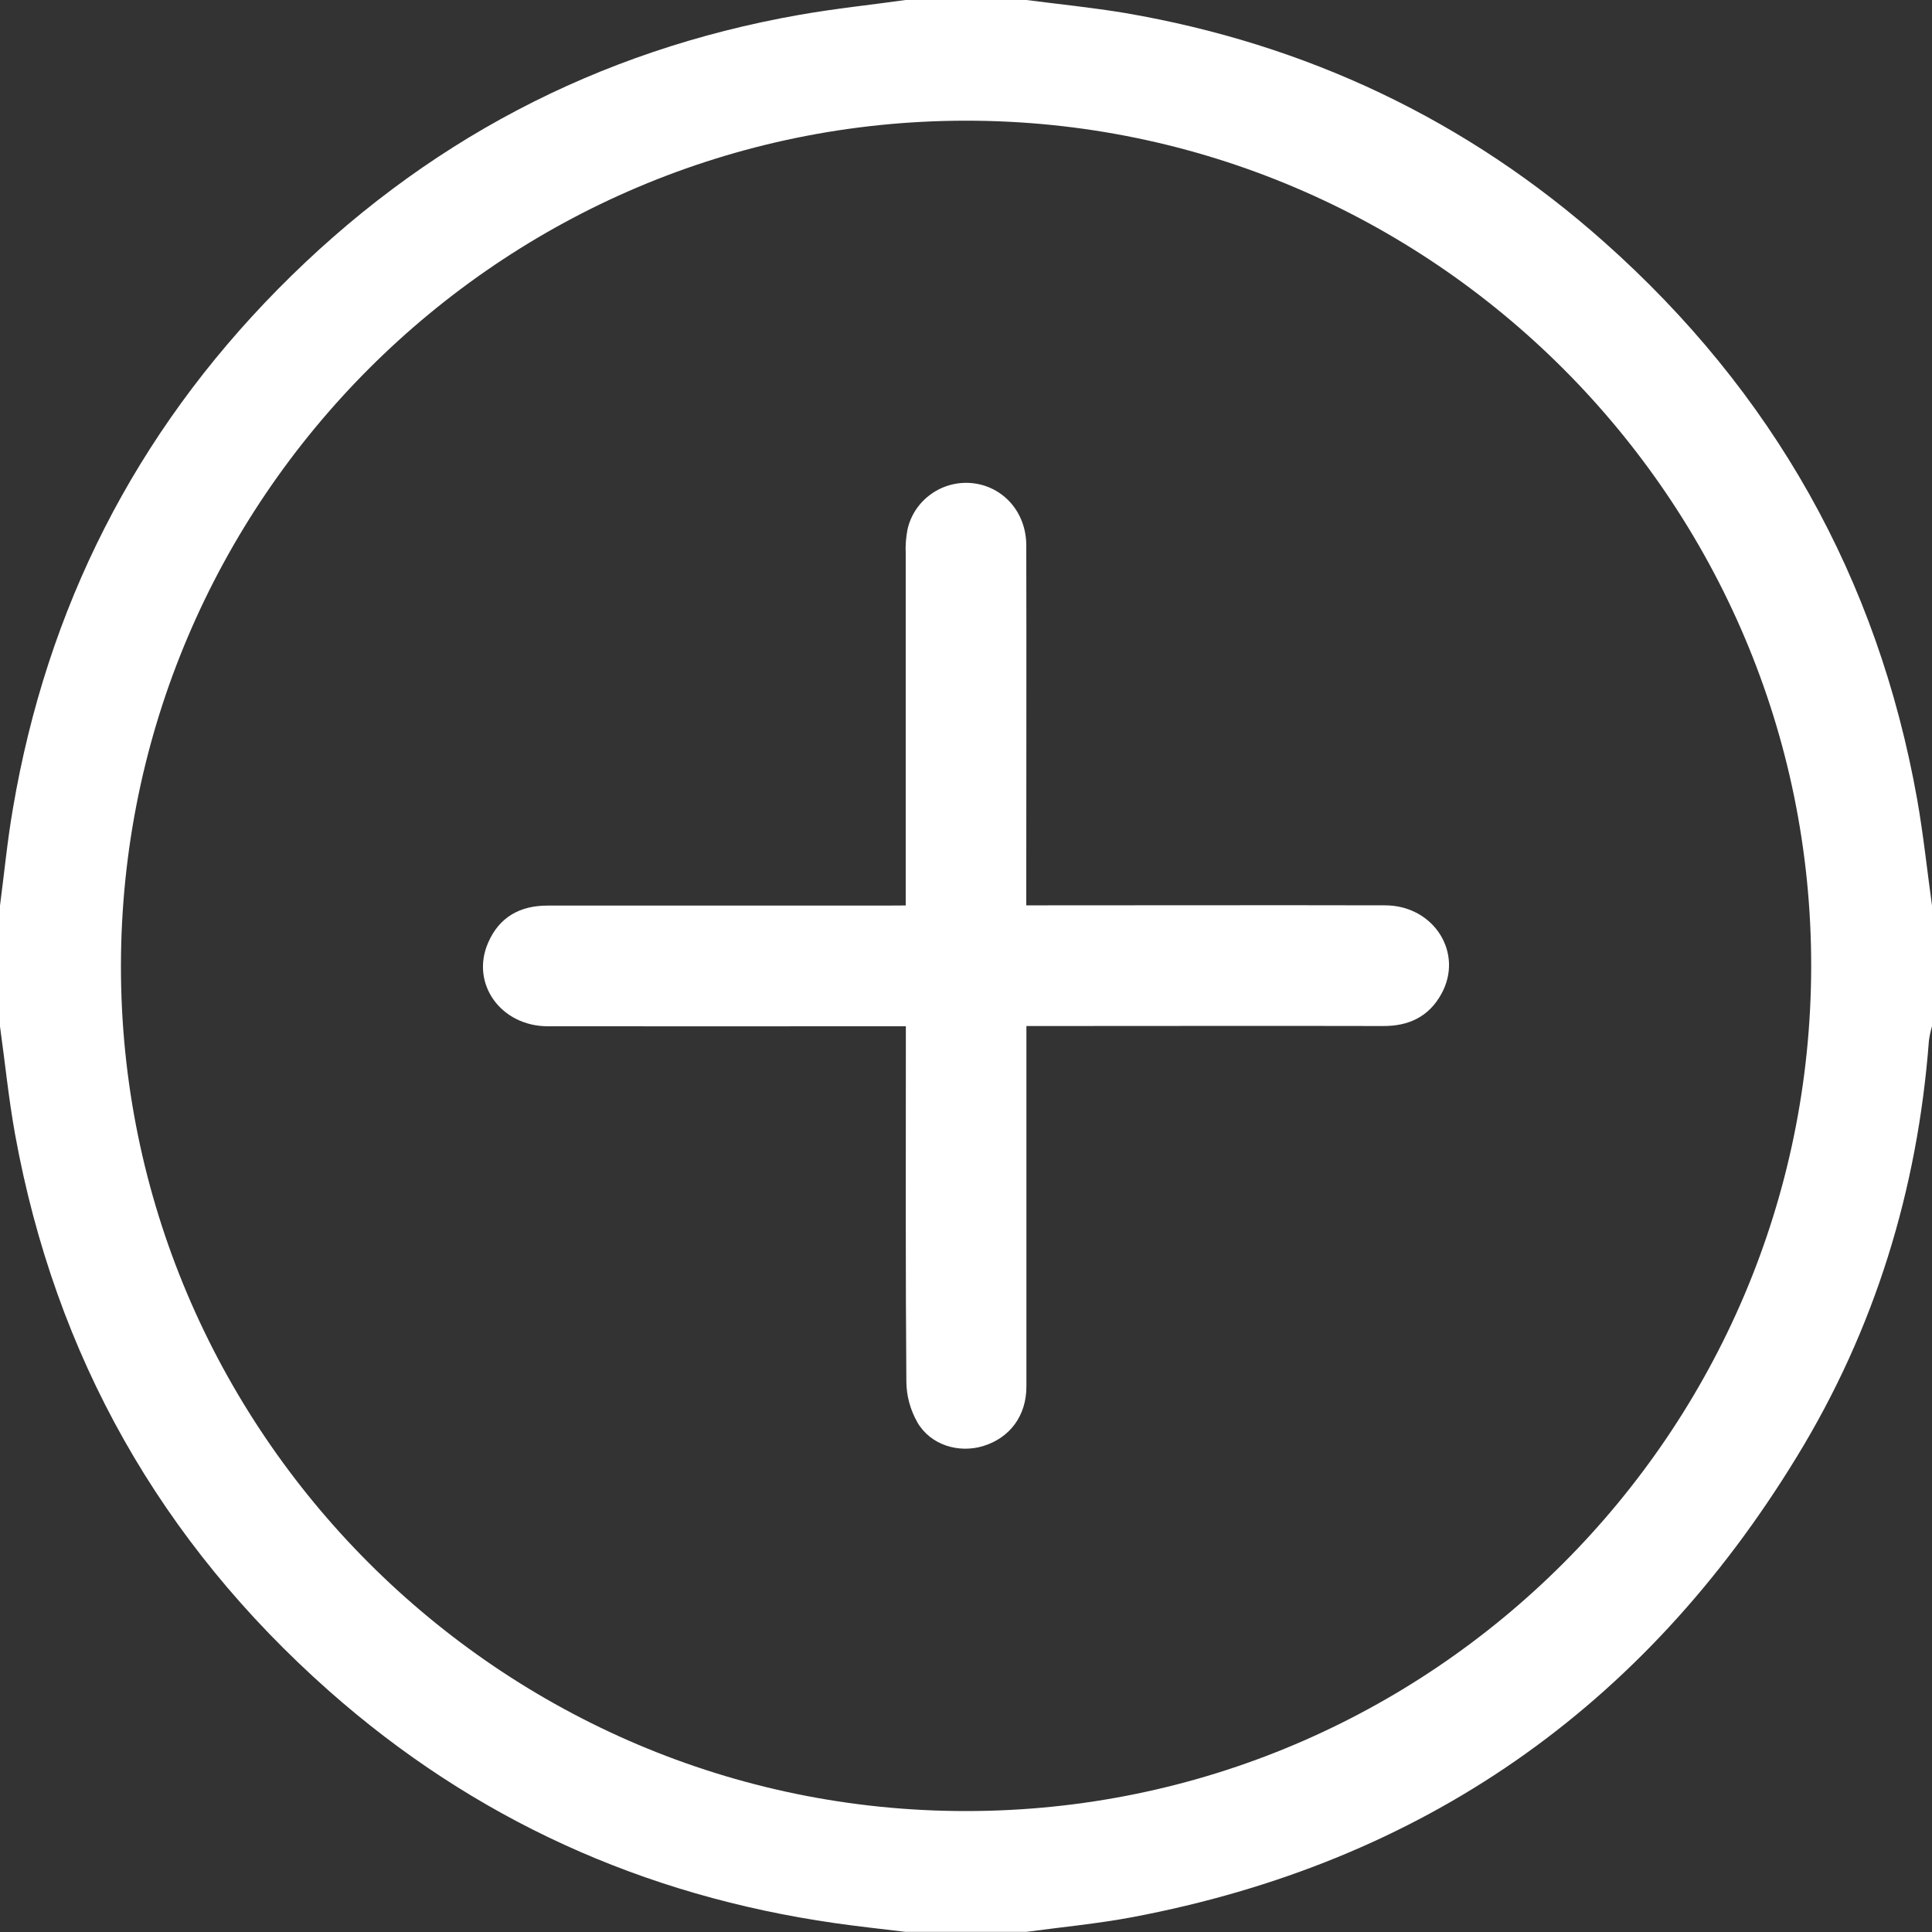 <svg width="15" height="15" viewBox="0 0 15 15" fill="none" xmlns="http://www.w3.org/2000/svg">
<rect x="0" y="0" width="15" height="15" fill="#333333" stroke="none"/>
<path d="M7.032 0H7.969C8.225 0.033 8.482 0.059 8.735 0.101C10.143 0.342 11.39 0.931 12.457 1.881C13.762 3.042 14.578 4.484 14.885 6.207C14.933 6.48 14.962 6.756 15 7.031V7.968C14.989 8.005 14.981 8.043 14.976 8.081C14.888 9.238 14.556 10.321 13.95 11.311C12.76 13.261 11.041 14.46 8.791 14.885C8.519 14.936 8.242 14.962 7.968 14.999H7.031C6.848 14.977 6.664 14.957 6.482 14.931C4.995 14.718 3.68 14.124 2.554 13.128C1.246 11.97 0.43 10.528 0.117 8.807C0.067 8.53 0.039 8.248 0 7.969V7.031C0.033 6.78 0.057 6.528 0.1 6.279C0.365 4.719 1.049 3.369 2.16 2.243C3.282 1.106 4.632 0.392 6.208 0.115C6.481 0.067 6.758 0.038 7.032 0ZM7.499 0.937C3.885 0.939 0.945 3.879 0.939 7.494C0.933 11.108 3.886 14.063 7.502 14.061C11.119 14.06 14.057 11.119 14.062 7.505C14.067 3.89 11.117 0.936 7.499 0.937Z" fill="white"/>
<path d="M7.032 7.03C7.032 6.104 7.032 5.202 7.032 4.299C7.029 4.236 7.034 4.172 7.046 4.11C7.071 3.999 7.136 3.902 7.229 3.836C7.321 3.77 7.434 3.74 7.547 3.751C7.787 3.775 7.967 3.975 7.968 4.232C7.97 5.106 7.968 5.979 7.968 6.853V7.029H8.133C9.006 7.029 9.88 7.027 10.753 7.029C11.134 7.029 11.368 7.402 11.189 7.72C11.092 7.894 10.937 7.967 10.739 7.966C9.876 7.964 9.011 7.966 8.148 7.966H7.969V8.128C7.969 9.007 7.969 9.886 7.969 10.765C7.969 10.992 7.841 11.163 7.634 11.227C7.443 11.285 7.226 11.22 7.123 11.044C7.068 10.947 7.038 10.839 7.037 10.728C7.03 9.869 7.033 9.01 7.033 8.15V7.968H6.874C6.001 7.968 5.127 7.969 4.254 7.968C3.889 7.968 3.652 7.638 3.789 7.321C3.875 7.121 4.036 7.03 4.254 7.031C5.122 7.031 5.992 7.031 6.861 7.031L7.032 7.03Z" fill="white"/>
</svg>
